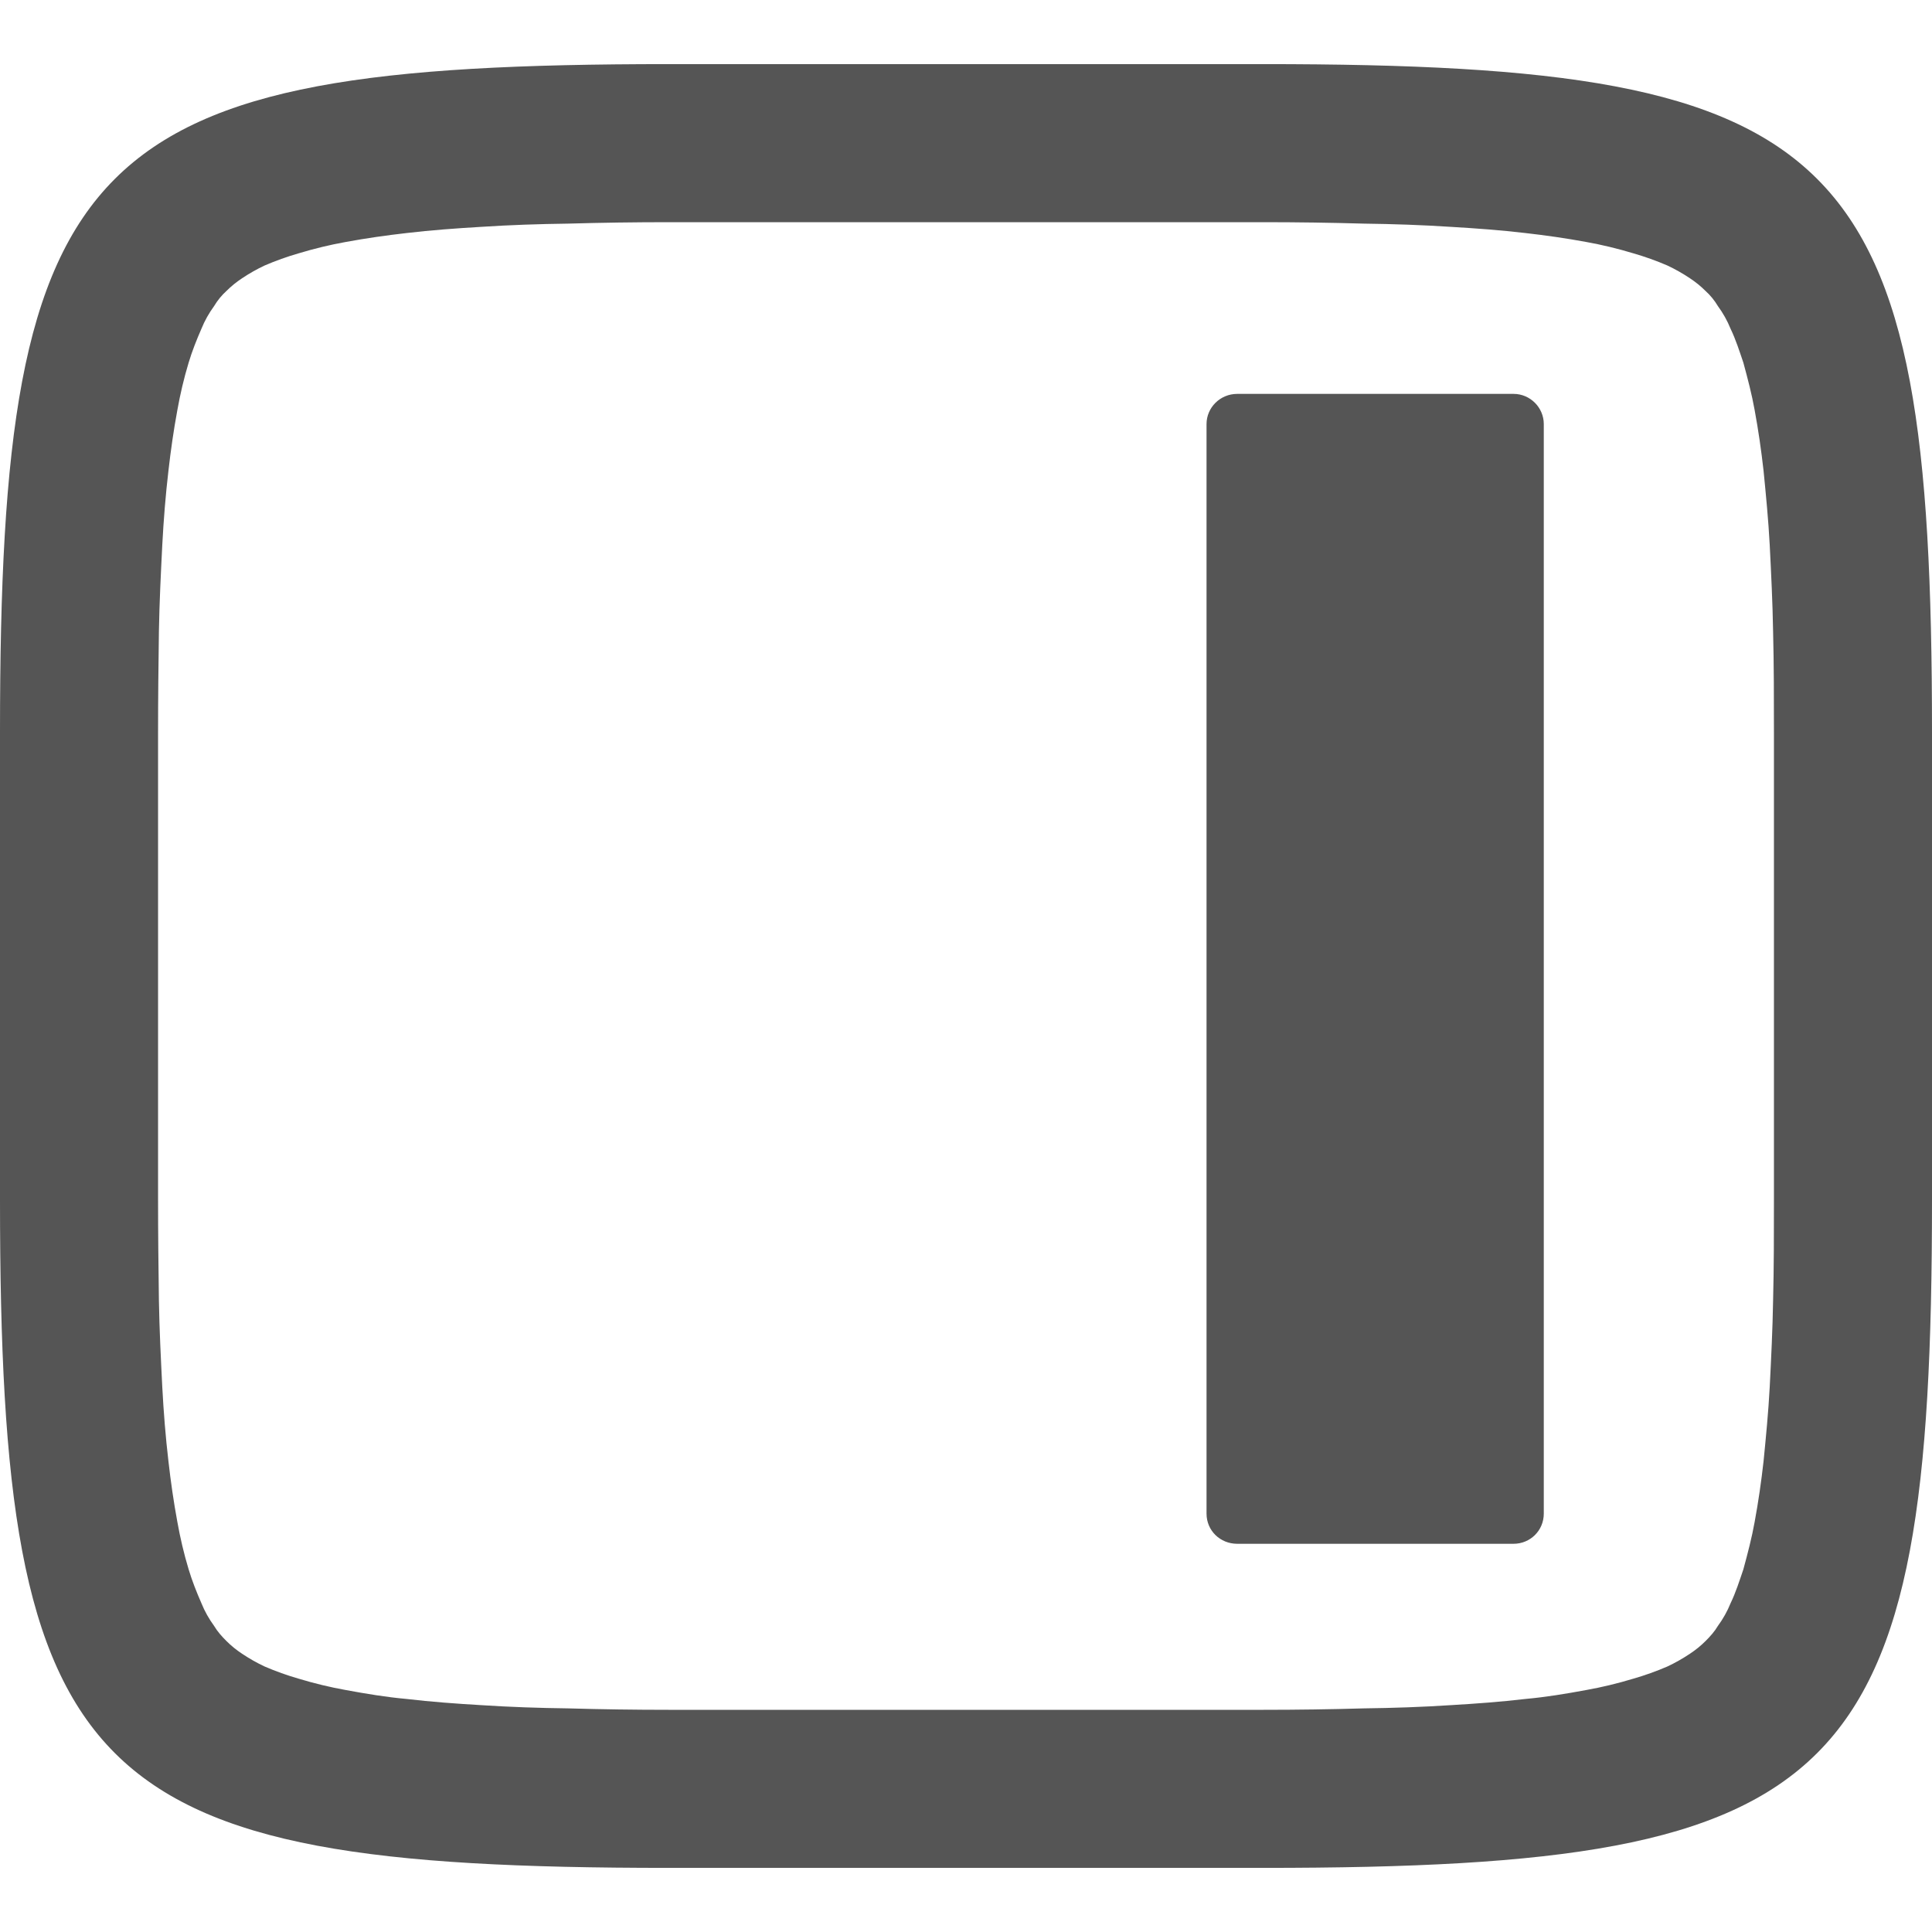 
<svg xmlns="http://www.w3.org/2000/svg" xmlns:xlink="http://www.w3.org/1999/xlink" width="16px" height="16px" viewBox="0 0 16 16" version="1.1">
<g id="surface1">
<path style=" stroke:none;fill-rule:evenodd;fill:#555555;fill-opacity:1;" d="M 10.465 1.84 C 10.742 1.84 11.02 1.844 11.297 1.852 C 11.535 1.855 11.777 1.863 12.02 1.879 C 12.223 1.891 12.43 1.906 12.633 1.93 C 12.801 1.949 12.969 1.973 13.137 2.004 C 13.266 2.027 13.398 2.059 13.527 2.098 C 13.621 2.125 13.719 2.16 13.809 2.199 C 13.875 2.23 13.938 2.266 13.996 2.305 C 14.043 2.336 14.086 2.371 14.125 2.41 C 14.164 2.445 14.199 2.488 14.227 2.535 C 14.27 2.594 14.305 2.656 14.332 2.723 C 14.375 2.812 14.406 2.91 14.438 3.004 C 14.473 3.133 14.508 3.266 14.531 3.395 C 14.562 3.562 14.586 3.73 14.605 3.898 C 14.625 4.102 14.645 4.305 14.656 4.512 C 14.668 4.75 14.68 4.992 14.684 5.23 C 14.691 5.508 14.691 5.785 14.691 6.062 L 14.691 9.938 C 14.691 10.215 14.691 10.492 14.684 10.77 C 14.68 11.008 14.668 11.25 14.656 11.488 C 14.645 11.695 14.625 11.898 14.605 12.102 C 14.586 12.27 14.562 12.438 14.531 12.605 C 14.508 12.734 14.473 12.867 14.438 12.996 C 14.406 13.09 14.375 13.188 14.332 13.277 C 14.305 13.344 14.27 13.406 14.227 13.465 C 14.199 13.512 14.164 13.551 14.125 13.59 C 14.086 13.629 14.043 13.664 13.996 13.695 C 13.938 13.734 13.875 13.77 13.809 13.801 C 13.719 13.84 13.621 13.875 13.527 13.902 C 13.398 13.941 13.266 13.973 13.137 13.996 C 12.969 14.027 12.801 14.055 12.633 14.07 C 12.43 14.094 12.223 14.109 12.02 14.121 C 11.777 14.137 11.535 14.145 11.297 14.148 C 11.02 14.156 10.742 14.16 10.465 14.16 L 5.535 14.16 C 5.258 14.16 4.98 14.156 4.703 14.148 C 4.465 14.145 4.223 14.137 3.98 14.121 C 3.777 14.109 3.57 14.094 3.367 14.07 C 3.199 14.055 3.031 14.027 2.863 13.996 C 2.734 13.973 2.602 13.941 2.473 13.902 C 2.379 13.875 2.281 13.84 2.191 13.801 C 2.125 13.77 2.062 13.734 2.004 13.695 C 1.957 13.664 1.914 13.629 1.875 13.59 C 1.836 13.551 1.801 13.512 1.773 13.465 C 1.73 13.406 1.695 13.344 1.668 13.277 C 1.629 13.188 1.59 13.09 1.562 12.996 C 1.523 12.867 1.492 12.734 1.469 12.605 C 1.438 12.438 1.414 12.27 1.395 12.102 C 1.371 11.898 1.355 11.695 1.344 11.488 C 1.332 11.25 1.32 11.008 1.316 10.77 C 1.312 10.492 1.309 10.215 1.309 9.938 L 1.309 6.062 C 1.309 5.785 1.312 5.508 1.316 5.23 C 1.32 4.992 1.332 4.75 1.344 4.512 C 1.355 4.305 1.371 4.102 1.395 3.898 C 1.414 3.73 1.438 3.562 1.469 3.395 C 1.492 3.266 1.523 3.133 1.562 3.004 C 1.59 2.91 1.629 2.812 1.668 2.723 C 1.695 2.656 1.73 2.594 1.773 2.535 C 1.801 2.488 1.836 2.445 1.875 2.41 C 1.914 2.371 1.957 2.336 2.004 2.305 C 2.062 2.266 2.125 2.23 2.191 2.199 C 2.281 2.16 2.379 2.125 2.473 2.098 C 2.602 2.059 2.734 2.027 2.863 2.004 C 3.031 1.973 3.199 1.949 3.367 1.93 C 3.57 1.906 3.777 1.891 3.98 1.879 C 4.223 1.863 4.465 1.855 4.703 1.852 C 4.98 1.844 5.258 1.84 5.535 1.84 Z M 10.465 0.531 C 15.309 0.531 16 1.223 16 6.062 L 16 9.938 C 16 14.777 15.309 15.469 10.465 15.469 L 5.535 15.469 C 0.691 15.469 0 14.777 0 9.938 L 0 6.062 C 0 1.223 0.691 0.531 5.535 0.531 Z M 10.246 3.262 L 12.535 3.262 C 12.672 3.262 12.785 3.375 12.785 3.512 L 12.785 12.535 C 12.785 12.676 12.672 12.785 12.535 12.785 L 10.246 12.785 C 10.105 12.785 9.992 12.676 9.992 12.535 L 9.992 3.512 C 9.992 3.375 10.105 3.262 10.246 3.262 Z M 10.246 3.262 "/>
</g>
</svg>
